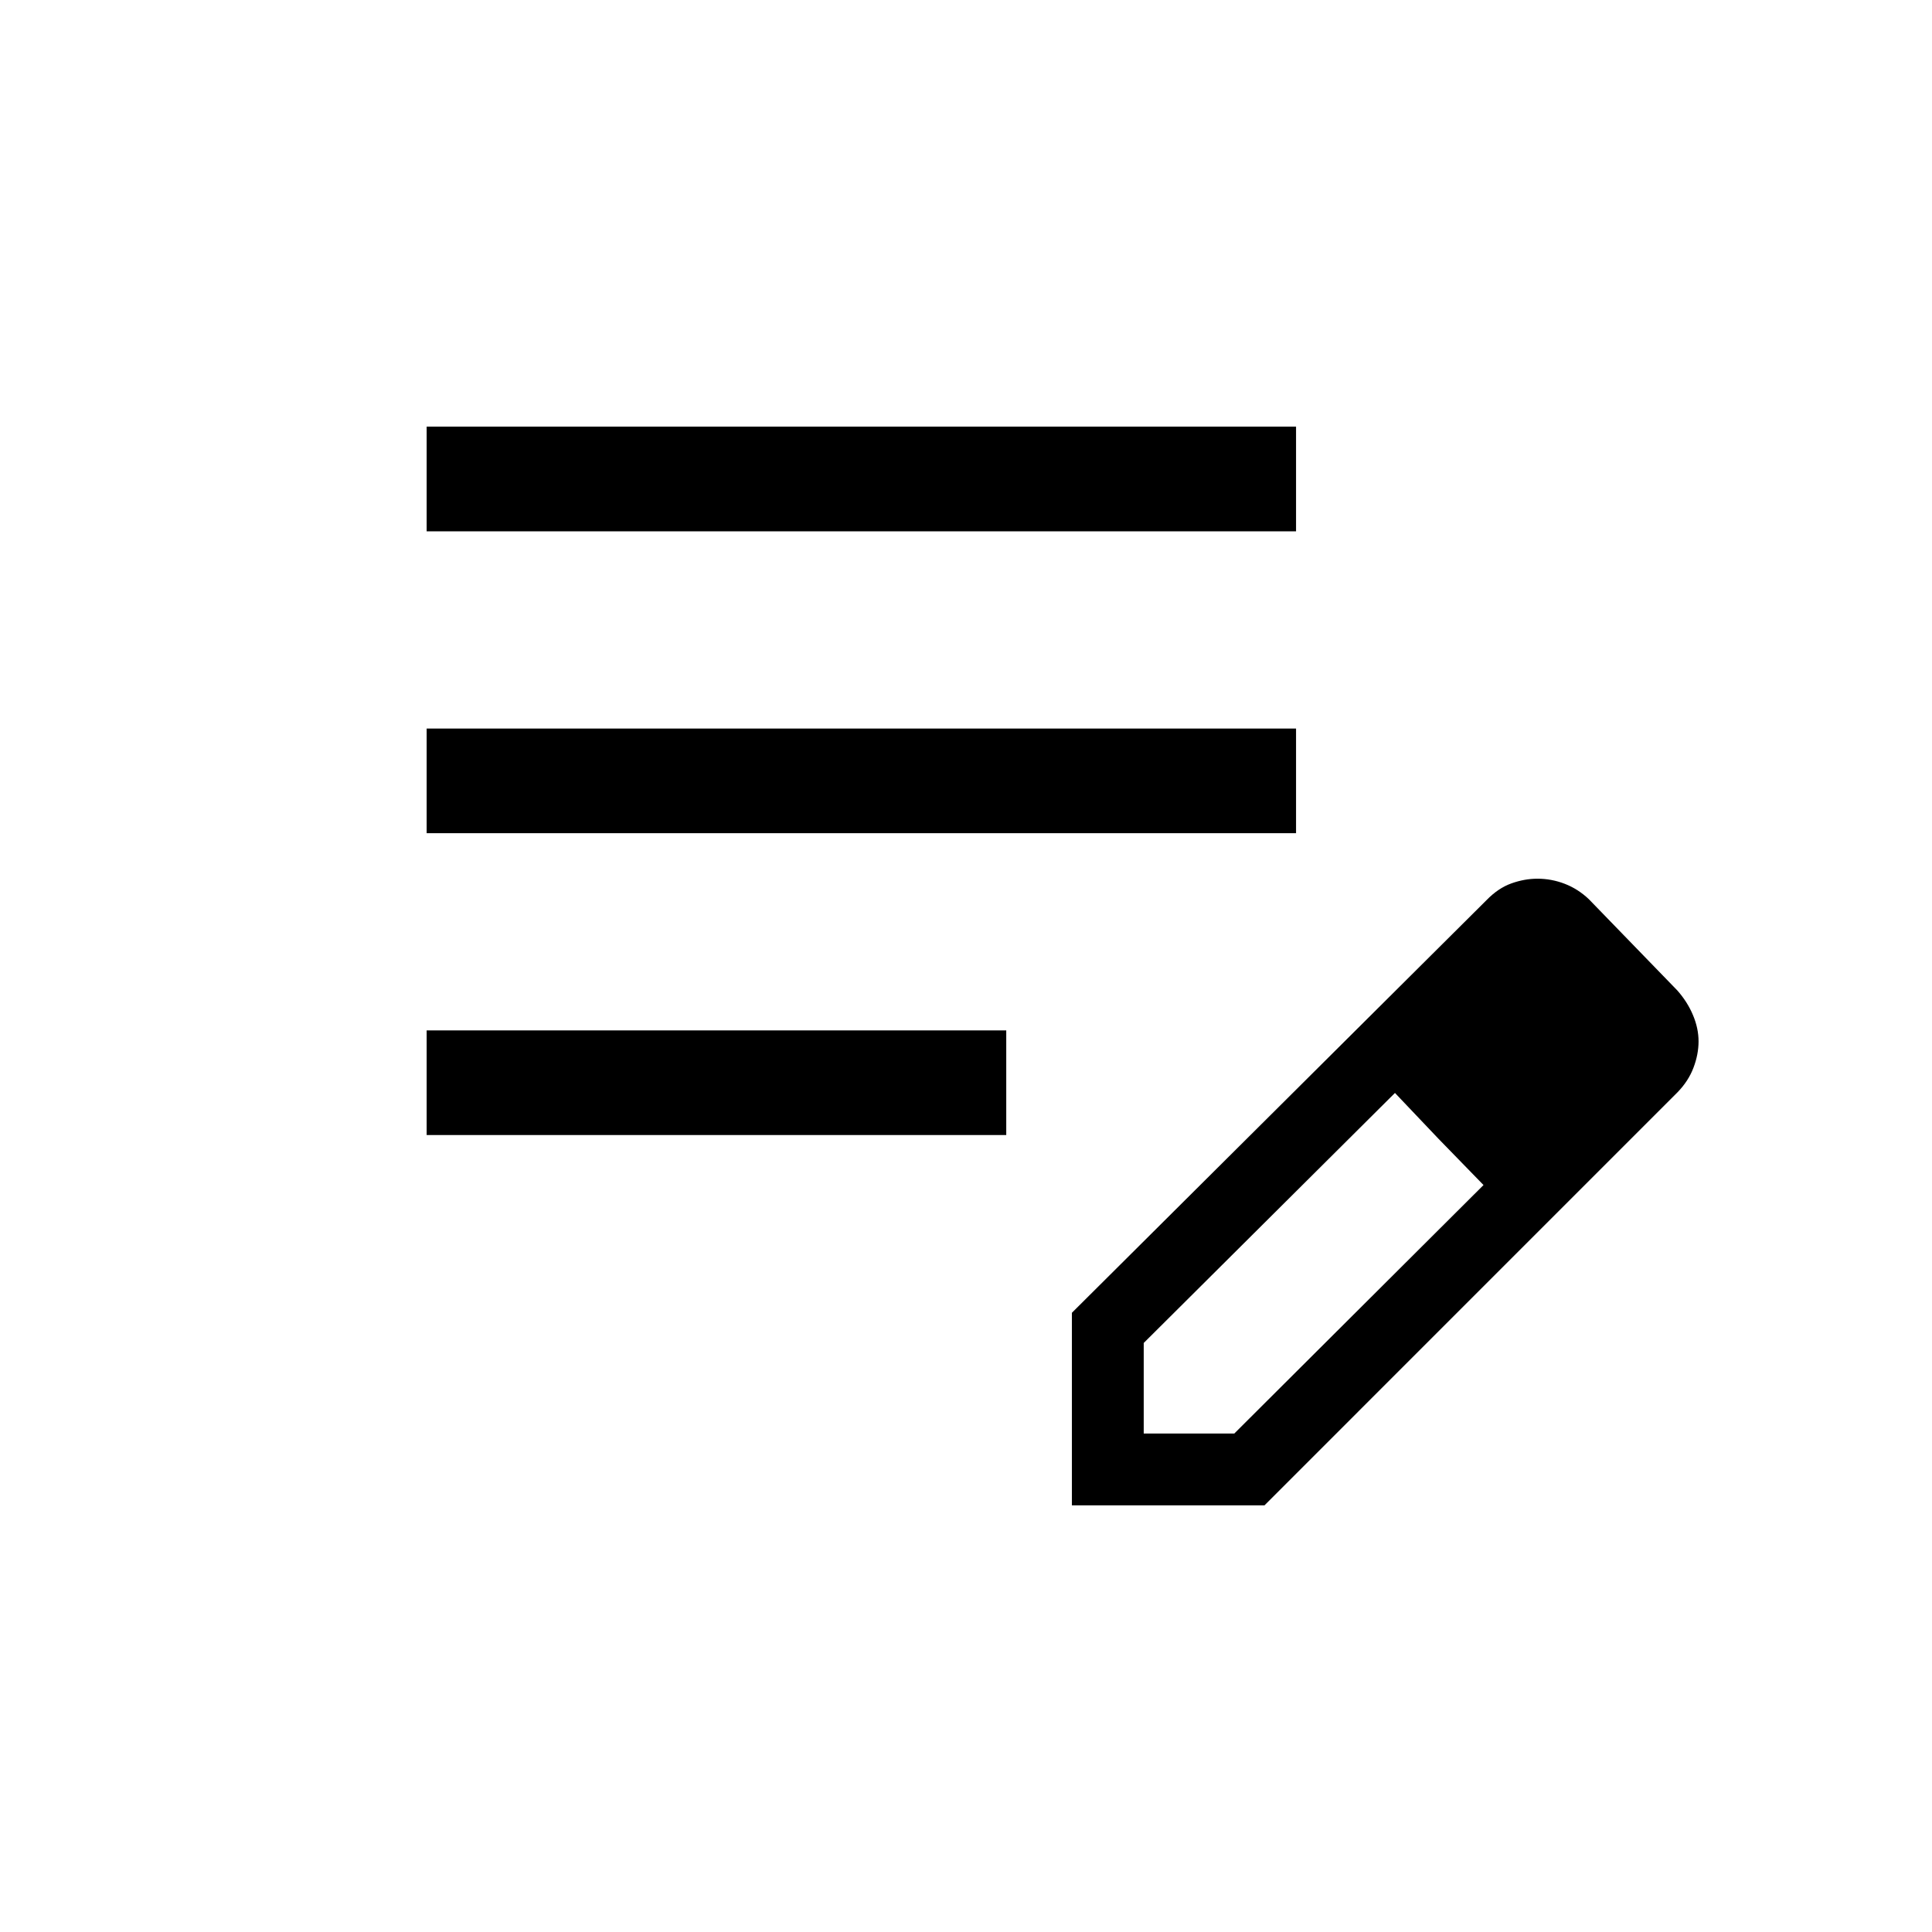 <svg xmlns="http://www.w3.org/2000/svg" height="20" viewBox="0 -960 960 960" width="20"><path d="M212-396v-52h288v52H212Zm0-150v-52h432v52H212Zm0-150v-52h432v52H212Zm320.62 484v-95.69l206.15-205.16q5.72-5.87 12.24-8.2 6.52-2.33 12.93-2.33 6.99 0 13.56 2.53 6.58 2.54 11.96 7.62l44 45.38q5.05 5.72 7.79 12.29Q844-449 844-442.55t-2.53 13.11q-2.52 6.66-8.01 12.28L628.31-212h-95.69Zm275.69-230.31-45-45.38 45 45.38Zm-240 194.62h45l123.84-123.47-22.38-23-21.62-22.76-124.84 124.23v45Zm146.46-146.47-21.62-22.76 44 45.76-22.38-23Z"/></svg>